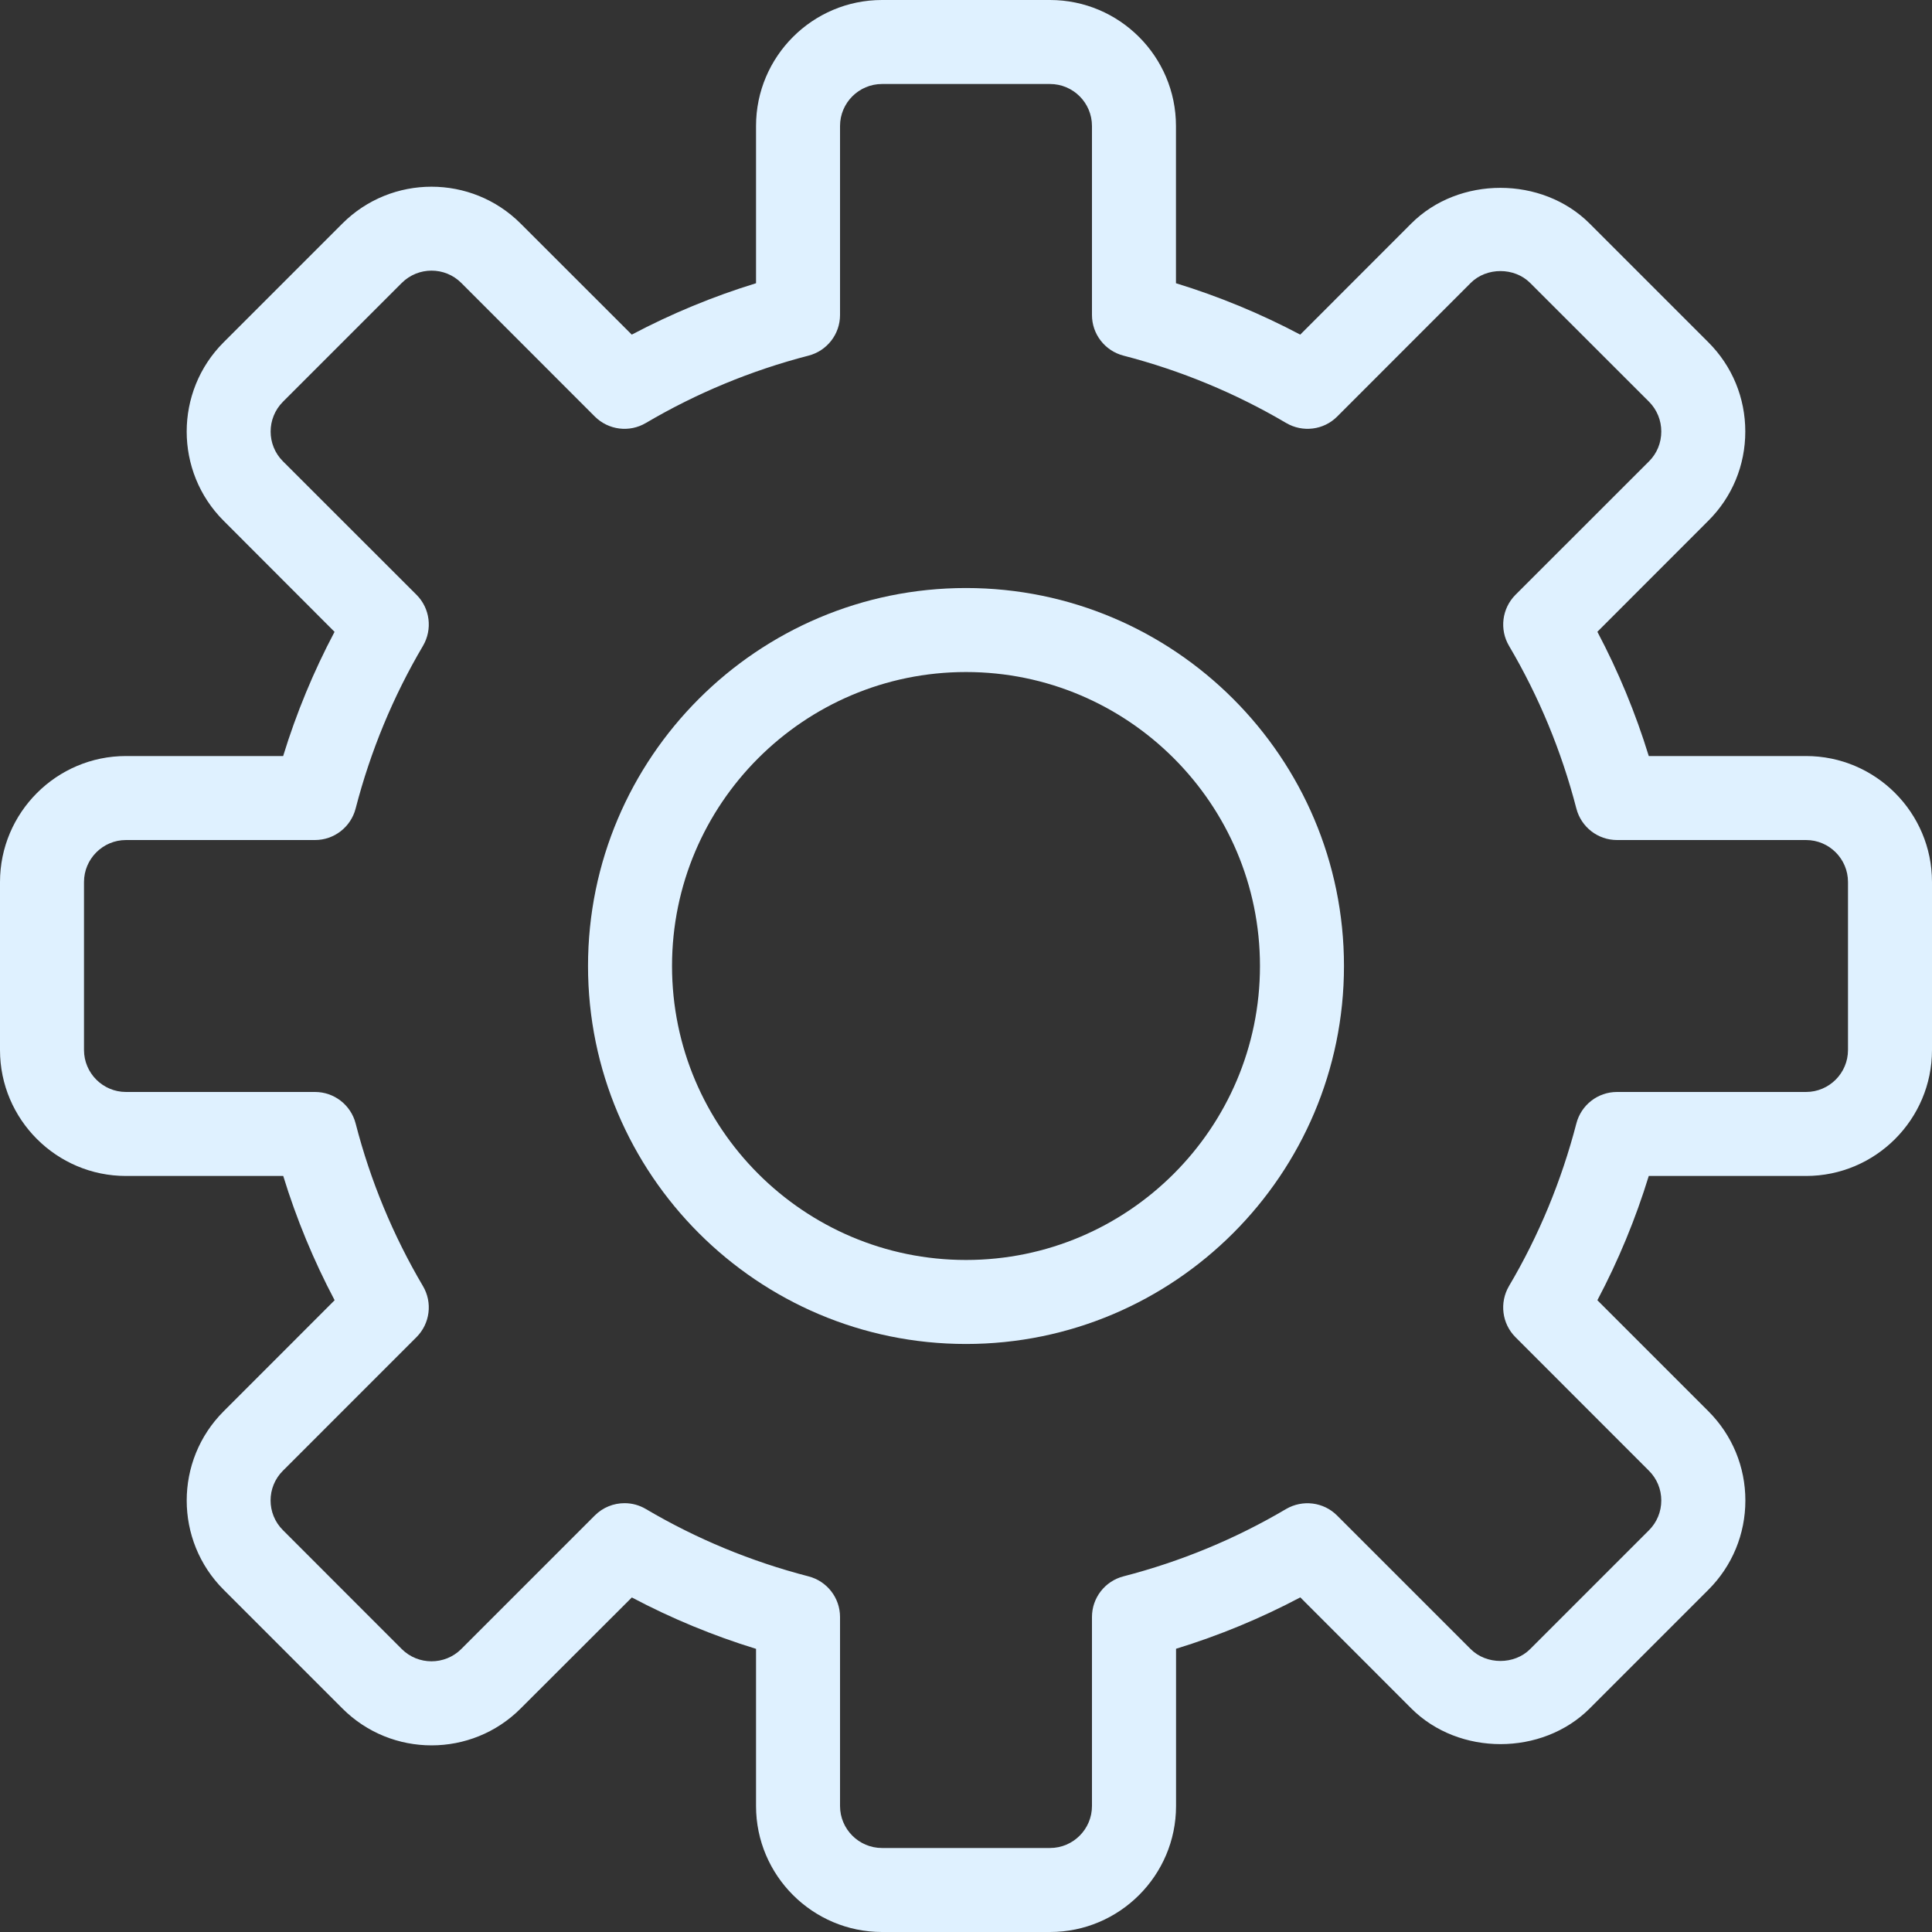<svg width="25" height="25" viewBox="0 0 25 25" fill="none" xmlns="http://www.w3.org/2000/svg">
<rect x="0" y="0" width="25" height="25" fill="#333333" stroke="none"/>
<path d="M23.37 9.783H21.335C21.164 9.226 20.941 8.688 20.67 8.175L22.107 6.737C22.415 6.43 22.584 6.02 22.584 5.584C22.584 5.148 22.415 4.738 22.107 4.43L20.569 2.892C19.954 2.278 18.878 2.276 18.262 2.892L16.825 4.33C16.313 4.059 15.774 3.836 15.217 3.665V1.63C15.217 0.732 14.486 0 13.587 0H11.413C10.514 0 9.783 0.732 9.783 1.63V3.665C9.226 3.836 8.688 4.059 8.175 4.33L6.737 2.893C6.101 2.257 5.066 2.257 4.43 2.893L2.892 4.431C2.257 5.067 2.257 6.102 2.892 6.737L4.329 8.176C4.058 8.688 3.835 9.226 3.664 9.783H1.63C0.732 9.783 0 10.515 0 11.414V13.588C0 14.486 0.732 15.217 1.63 15.217H3.665C3.836 15.774 4.059 16.312 4.33 16.825L2.893 18.263C2.257 18.899 2.257 19.934 2.893 20.57L4.431 22.108C5.067 22.744 6.102 22.744 6.737 22.108L8.176 20.671C8.688 20.942 9.226 21.165 9.783 21.336V23.37C9.783 24.268 10.515 25 11.414 25H13.588C14.486 25 15.218 24.268 15.218 23.37V21.335C15.775 21.164 16.314 20.941 16.826 20.67L18.263 22.108C18.879 22.723 19.955 22.722 20.57 22.108L22.108 20.57C22.415 20.262 22.585 19.852 22.585 19.416C22.585 18.98 22.415 18.571 22.108 18.263L20.67 16.825C20.941 16.313 21.164 15.774 21.335 15.217H23.37C24.268 15.217 25 14.486 25 13.587V11.413C25 10.514 24.268 9.783 23.37 9.783ZM23.913 13.587C23.913 13.886 23.67 14.13 23.37 14.13H20.924C20.676 14.13 20.46 14.298 20.398 14.538C20.205 15.28 19.913 15.988 19.526 16.642C19.401 16.856 19.435 17.128 19.61 17.303L21.338 19.032C21.44 19.134 21.497 19.27 21.497 19.416C21.497 19.562 21.44 19.699 21.338 19.801L19.8 21.339C19.596 21.544 19.235 21.544 19.03 21.339L17.302 19.611C17.127 19.435 16.855 19.402 16.641 19.527C15.988 19.913 15.28 20.206 14.537 20.398C14.298 20.46 14.13 20.676 14.13 20.924V23.37C14.13 23.669 13.887 23.913 13.587 23.913H11.413C11.114 23.913 10.87 23.669 10.87 23.37V20.924C10.87 20.676 10.702 20.46 10.462 20.398C9.72 20.206 9.012 19.913 8.358 19.527C8.272 19.476 8.177 19.451 8.082 19.451C7.941 19.451 7.802 19.505 7.697 19.61L5.968 21.339C5.756 21.55 5.411 21.55 5.199 21.339L3.661 19.8C3.448 19.588 3.448 19.243 3.661 19.031L5.389 17.303C5.565 17.127 5.599 16.855 5.473 16.642C5.087 15.988 4.793 15.28 4.602 14.538C4.54 14.298 4.324 14.13 4.076 14.13H1.63C1.331 14.13 1.087 13.886 1.087 13.587V11.413C1.087 11.114 1.331 10.87 1.63 10.87H4.076C4.324 10.87 4.54 10.702 4.602 10.462C4.794 9.72 5.087 9.012 5.473 8.358C5.599 8.144 5.565 7.872 5.39 7.697L3.661 5.969C3.449 5.757 3.449 5.412 3.661 5.199L5.199 3.661C5.412 3.449 5.757 3.449 5.969 3.661L7.697 5.39C7.873 5.565 8.144 5.6 8.358 5.473C9.012 5.088 9.72 4.794 10.462 4.602C10.702 4.54 10.87 4.324 10.87 4.076V1.63C10.87 1.331 11.114 1.087 11.413 1.087H13.587C13.887 1.087 14.13 1.331 14.13 1.63V4.076C14.13 4.324 14.298 4.54 14.538 4.602C15.28 4.794 15.989 5.088 16.642 5.473C16.856 5.599 17.128 5.566 17.303 5.39L19.031 3.661C19.236 3.456 19.596 3.457 19.8 3.661L21.339 5.199C21.441 5.302 21.497 5.439 21.497 5.584C21.497 5.73 21.441 5.867 21.339 5.969L19.61 7.697C19.435 7.873 19.401 8.145 19.527 8.358C19.913 9.012 20.206 9.72 20.398 10.462C20.46 10.702 20.676 10.87 20.924 10.87H23.37C23.67 10.87 23.913 11.114 23.913 11.413V13.587Z" fill="#DFF1FF"/>
<path d="M12.5 7.609C9.803 7.609 7.609 9.803 7.609 12.5C7.609 15.197 9.803 17.391 12.5 17.391C15.197 17.391 17.391 15.197 17.391 12.5C17.391 9.803 15.197 7.609 12.5 7.609ZM12.5 16.304C10.402 16.304 8.696 14.598 8.696 12.5C8.696 10.402 10.402 8.696 12.5 8.696C14.597 8.696 16.304 10.402 16.304 12.5C16.304 14.598 14.597 16.304 12.5 16.304Z" fill="#DFF1FF"/>
</svg>
